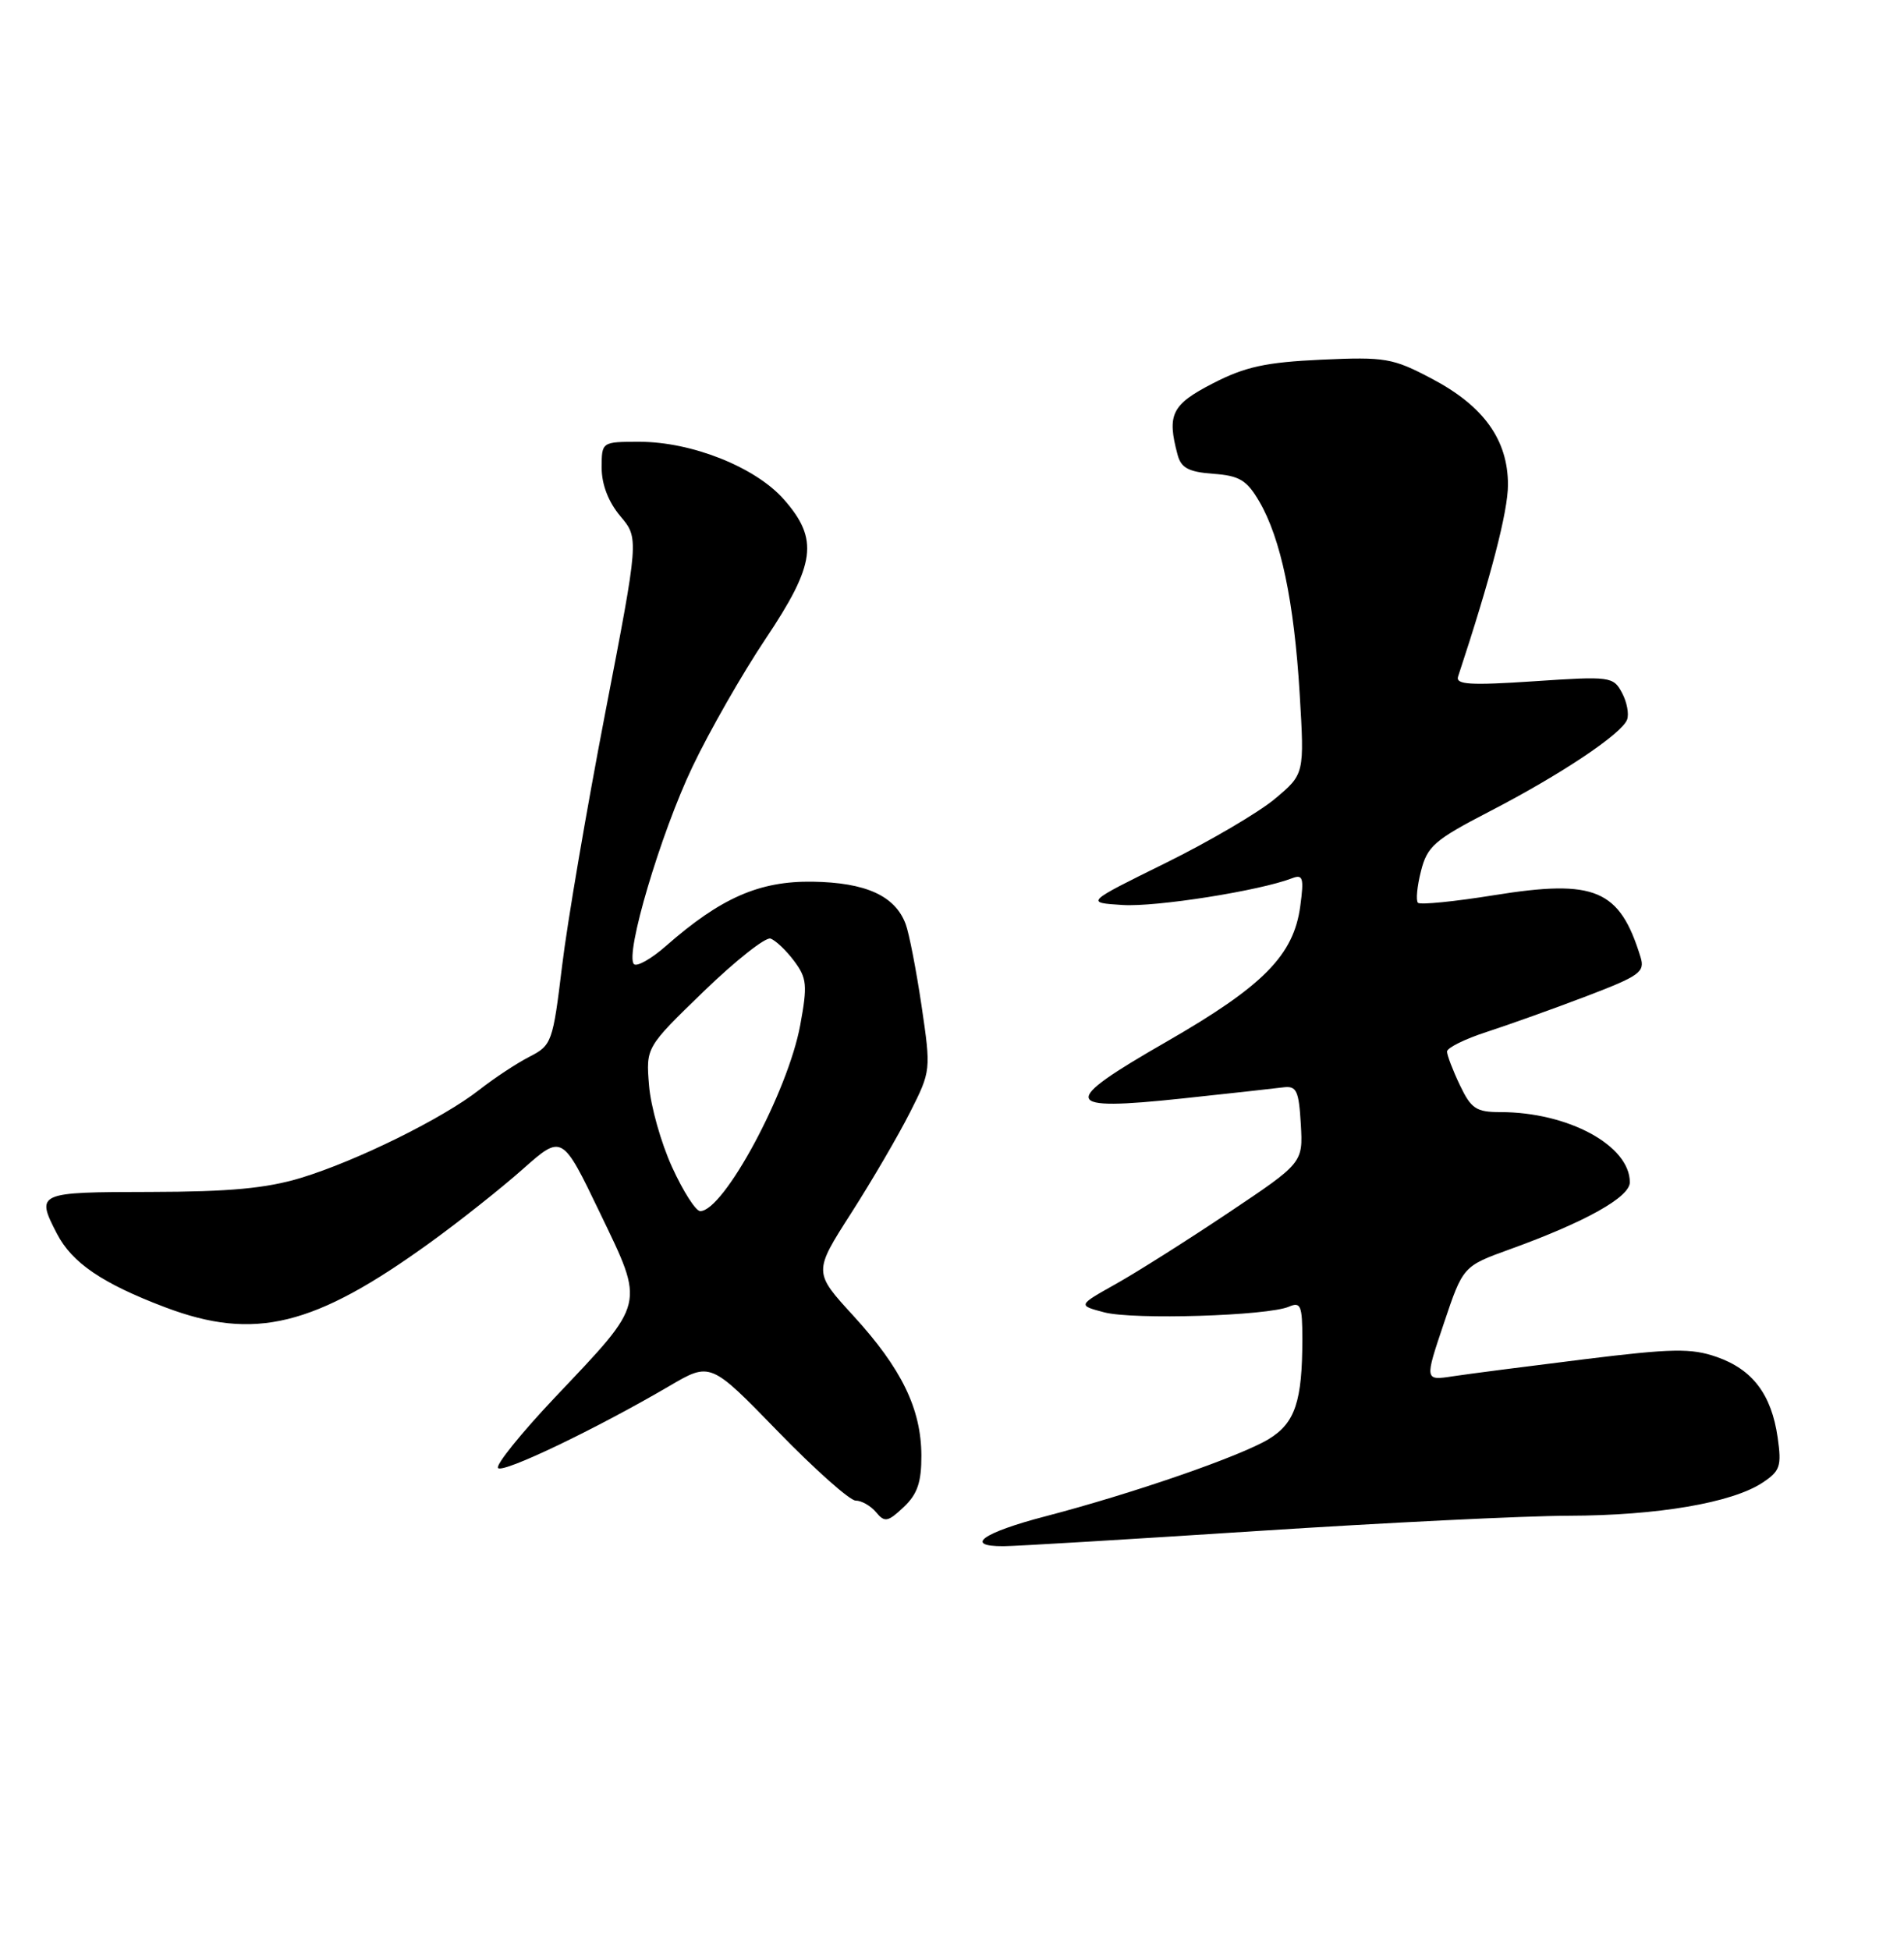 <?xml version="1.0" encoding="UTF-8" standalone="no"?>
<!DOCTYPE svg PUBLIC "-//W3C//DTD SVG 1.1//EN" "http://www.w3.org/Graphics/SVG/1.1/DTD/svg11.dtd" >
<svg xmlns="http://www.w3.org/2000/svg" xmlns:xlink="http://www.w3.org/1999/xlink" version="1.1" viewBox="0 0 250 256">
 <g >
 <path fill="currentColor"
d=" M 165.00 201.00 C 181.78 199.91 200.22 199.00 206.00 198.99 C 217.63 198.96 227.37 197.30 231.39 194.67 C 233.74 193.12 233.95 192.50 233.41 188.72 C 232.60 183.06 230.11 179.78 225.40 178.14 C 222.06 176.98 219.58 177.02 208.00 178.45 C 200.57 179.37 192.82 180.37 190.78 180.68 C 187.05 181.25 187.05 181.25 189.58 173.74 C 192.10 166.23 192.10 166.23 198.30 163.99 C 208.22 160.40 214.00 157.16 214.00 155.21 C 214.00 150.39 205.90 146.00 197.00 146.00 C 193.83 146.00 193.16 145.55 191.69 142.47 C 190.76 140.52 190.00 138.53 190.00 138.05 C 190.00 137.56 192.36 136.39 195.25 135.46 C 198.14 134.52 204.01 132.42 208.29 130.79 C 215.29 128.12 216.01 127.61 215.41 125.66 C 212.67 116.75 209.45 115.39 196.20 117.52 C 190.99 118.36 186.48 118.81 186.18 118.52 C 185.89 118.22 186.07 116.35 186.58 114.35 C 187.40 111.10 188.36 110.27 195.52 106.56 C 204.91 101.71 212.92 96.36 213.64 94.48 C 213.92 93.75 213.62 92.16 212.97 90.95 C 211.83 88.82 211.44 88.76 201.40 89.44 C 193.03 90.00 191.10 89.88 191.45 88.82 C 195.76 75.77 198.00 67.15 198.00 63.64 C 198.00 57.74 194.80 53.29 187.99 49.71 C 182.87 47.01 181.90 46.84 173.50 47.22 C 166.20 47.56 163.51 48.14 159.25 50.33 C 153.84 53.12 153.20 54.41 154.62 59.70 C 155.08 61.43 156.06 61.96 159.30 62.20 C 162.75 62.45 163.71 63.03 165.36 65.86 C 168.18 70.71 169.92 78.99 170.65 91.06 C 171.28 101.62 171.28 101.62 167.39 104.88 C 165.25 106.67 158.78 110.47 153.00 113.32 C 142.50 118.50 142.50 118.50 147.40 118.81 C 151.79 119.09 165.36 116.95 169.65 115.30 C 171.08 114.75 171.23 115.24 170.73 118.95 C 169.87 125.41 165.87 129.45 153.16 136.76 C 139.06 144.86 139.35 145.90 155.25 144.21 C 161.44 143.55 167.40 142.89 168.50 142.75 C 170.24 142.53 170.54 143.16 170.80 147.58 C 171.09 152.66 171.09 152.66 161.30 159.21 C 155.91 162.82 149.25 167.03 146.50 168.57 C 141.51 171.37 141.51 171.37 145.00 172.29 C 148.84 173.29 166.46 172.75 169.25 171.54 C 170.78 170.88 171.00 171.40 171.00 175.77 C 171.00 183.97 170.05 186.80 166.63 188.90 C 162.92 191.17 148.81 196.05 137.25 199.07 C 129.04 201.21 126.51 203.01 131.75 202.99 C 133.26 202.99 148.22 202.09 165.00 201.00 Z  M 120.98 191.08 C 120.95 184.94 118.38 179.66 112.06 172.75 C 106.80 167.01 106.80 167.01 111.77 159.25 C 114.50 154.99 117.97 149.04 119.49 146.03 C 122.24 140.59 122.25 140.51 121.00 132.03 C 120.30 127.34 119.37 122.51 118.91 121.30 C 117.52 117.60 113.69 115.86 106.69 115.75 C 99.70 115.65 94.64 117.87 87.43 124.20 C 85.51 125.89 83.62 126.95 83.24 126.57 C 82.02 125.35 86.74 109.42 90.93 100.65 C 93.16 95.97 97.46 88.45 100.49 83.92 C 107.10 74.05 107.53 70.81 102.94 65.58 C 99.22 61.34 90.85 58.00 83.96 58.00 C 79.00 58.00 79.00 58.00 79.00 61.42 C 79.00 63.60 79.89 65.91 81.45 67.76 C 83.90 70.66 83.90 70.66 79.47 93.58 C 77.04 106.19 74.48 121.15 73.80 126.84 C 72.59 136.83 72.44 137.24 69.52 138.73 C 67.86 139.58 64.90 141.53 62.94 143.07 C 58.16 146.82 46.86 152.40 39.50 154.64 C 34.97 156.01 30.14 156.46 19.75 156.48 C 4.84 156.50 4.69 156.57 7.48 161.97 C 9.46 165.79 13.44 168.50 21.68 171.62 C 33.41 176.06 41.25 174.15 56.50 163.11 C 60.35 160.33 65.82 155.99 68.65 153.48 C 73.81 148.91 73.81 148.91 78.76 159.20 C 84.69 171.54 84.87 170.78 72.88 183.44 C 68.40 188.18 65.03 192.36 65.40 192.73 C 66.09 193.43 78.29 187.58 87.89 181.96 C 93.28 178.80 93.28 178.80 102.12 187.90 C 106.98 192.90 111.58 197.00 112.35 197.00 C 113.12 197.00 114.33 197.69 115.03 198.53 C 116.16 199.89 116.57 199.82 118.65 197.86 C 120.46 196.16 120.99 194.60 120.98 191.08 Z  M 88.26 153.25 C 86.81 150.09 85.44 145.25 85.22 142.50 C 84.81 137.50 84.81 137.50 92.39 130.16 C 96.56 126.13 100.51 123.00 101.17 123.22 C 101.84 123.45 103.23 124.77 104.27 126.16 C 105.95 128.41 106.04 129.33 105.07 134.59 C 103.46 143.33 95.03 159.00 91.94 159.00 C 91.36 159.00 89.70 156.41 88.26 153.25 Z "/>
</g>
</svg>